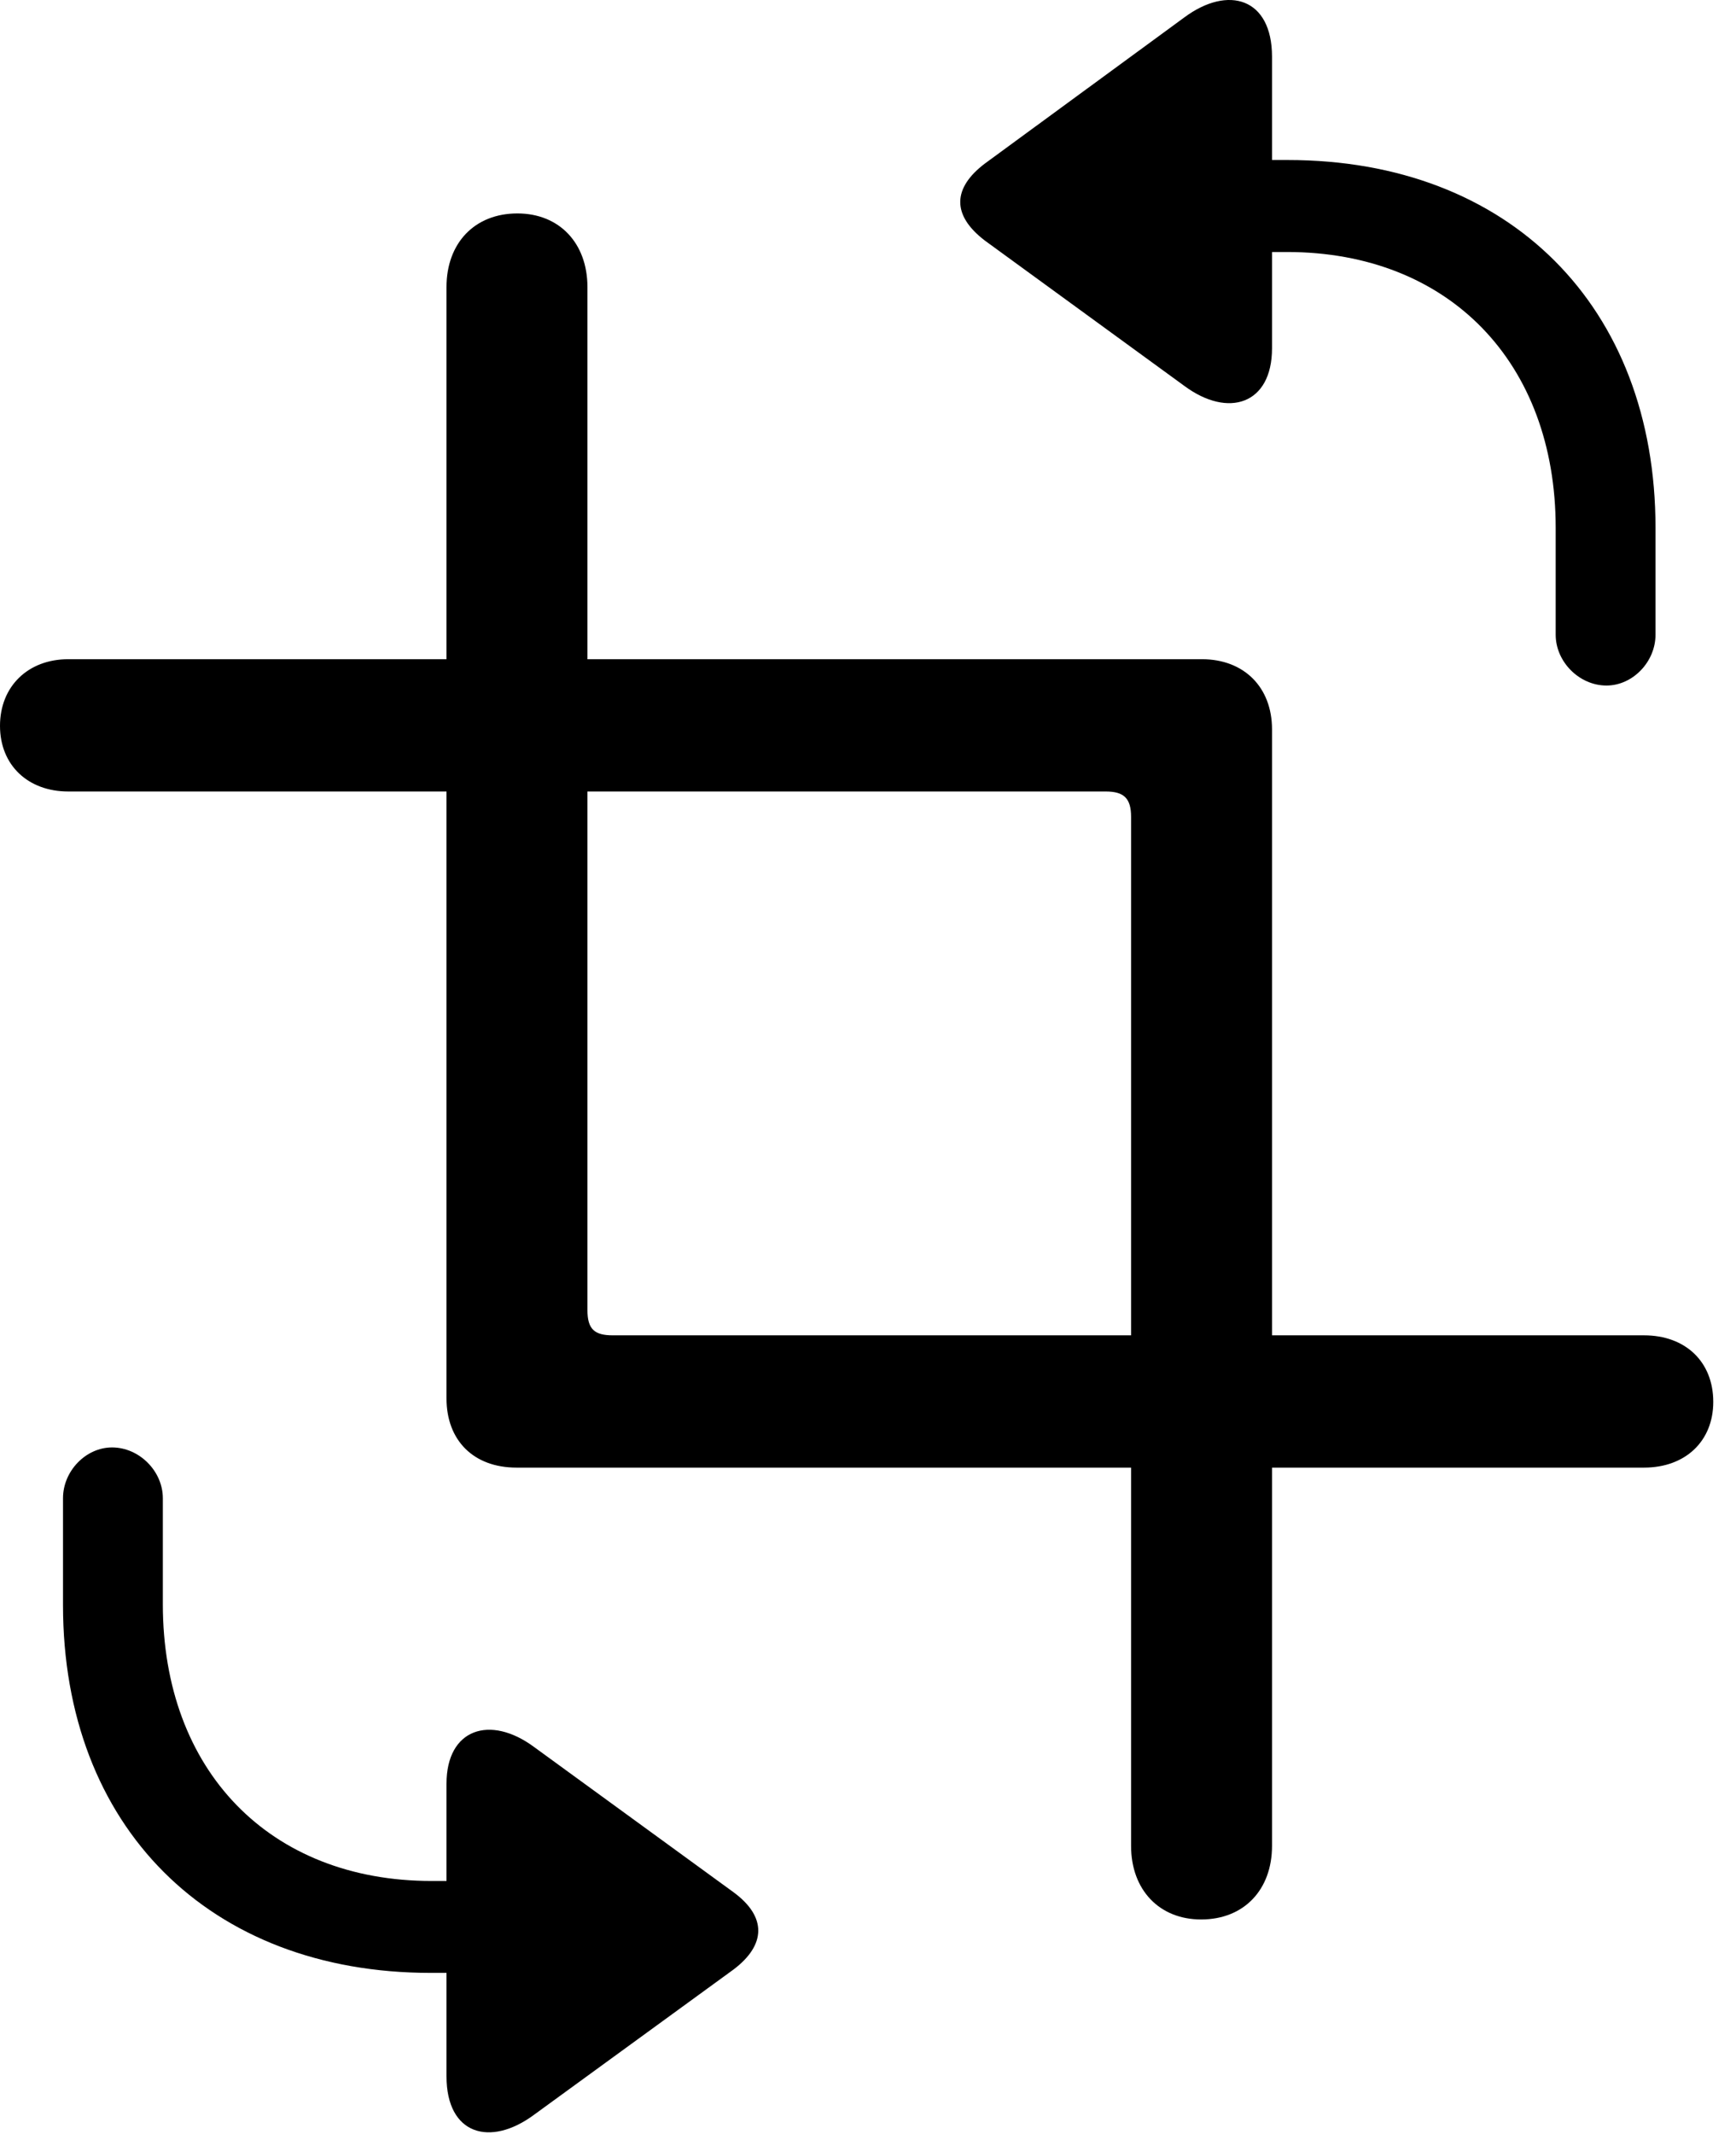 <svg version="1.1" xmlns="http://www.w3.org/2000/svg" xmlns:xlink="http://www.w3.org/1999/xlink" viewBox="0 0 27.111 33.311">
 <g>
  
  <path d="M25.088 10.702C25.498 10.702 25.854 10.332 25.854 9.909L25.854 8.241C25.854 4.782 23.57 2.498 20.111 2.498L19.865 2.498L19.865 0.885C19.865-0.031 19.182-0.236 18.498 0.27L15.381 2.553C14.875 2.936 14.861 3.36 15.381 3.756L18.498 6.026C19.182 6.532 19.865 6.313 19.865 5.438L19.865 3.934L20.098 3.934C22.627 3.934 24.295 5.657 24.295 8.241L24.295 9.909C24.295 10.332 24.664 10.702 25.088 10.702ZM1.75 22.596C1.34 22.596 0.984 22.965 0.984 23.389L0.984 25.057C0.984 28.516 3.268 30.799 6.727 30.799L6.973 30.799L6.973 32.413C6.973 33.328 7.656 33.52 8.34 33.014L11.457 30.745C11.963 30.362 11.977 29.924 11.457 29.541L8.34 27.272C7.656 26.766 6.973 26.985 6.973 27.846L6.973 29.364L6.74 29.364C4.211 29.364 2.543 27.641 2.543 25.043L2.543 23.389C2.543 22.965 2.174 22.596 1.75 22.596Z" style="fill:hsl(0 0 0/0.85)"></path>
  <path d="M26.756 21.885C26.756 21.256 26.318 20.846 25.676 20.846L9.57 20.846C9.283 20.846 9.174 20.75 9.174 20.45L9.174 4.481C9.174 3.797 8.736 3.332 8.08 3.332C7.41 3.332 6.973 3.797 6.973 4.481L6.973 21.831C6.973 22.487 7.396 22.911 8.066 22.911L25.676 22.911C26.318 22.911 26.756 22.5 26.756 21.885ZM0 11.331C0 11.946 0.438 12.356 1.066 12.356L17.268 12.356C17.555 12.356 17.664 12.465 17.664 12.752L17.664 28.817C17.664 29.5 18.102 29.965 18.758 29.965C19.428 29.965 19.865 29.5 19.865 28.817L19.865 11.385C19.865 10.729 19.428 10.291 18.771 10.291L1.066 10.291C0.438 10.291 0 10.715 0 11.331Z" style="fill:hsl(0 0 0/0.85)"></path>
 </g>
</svg>